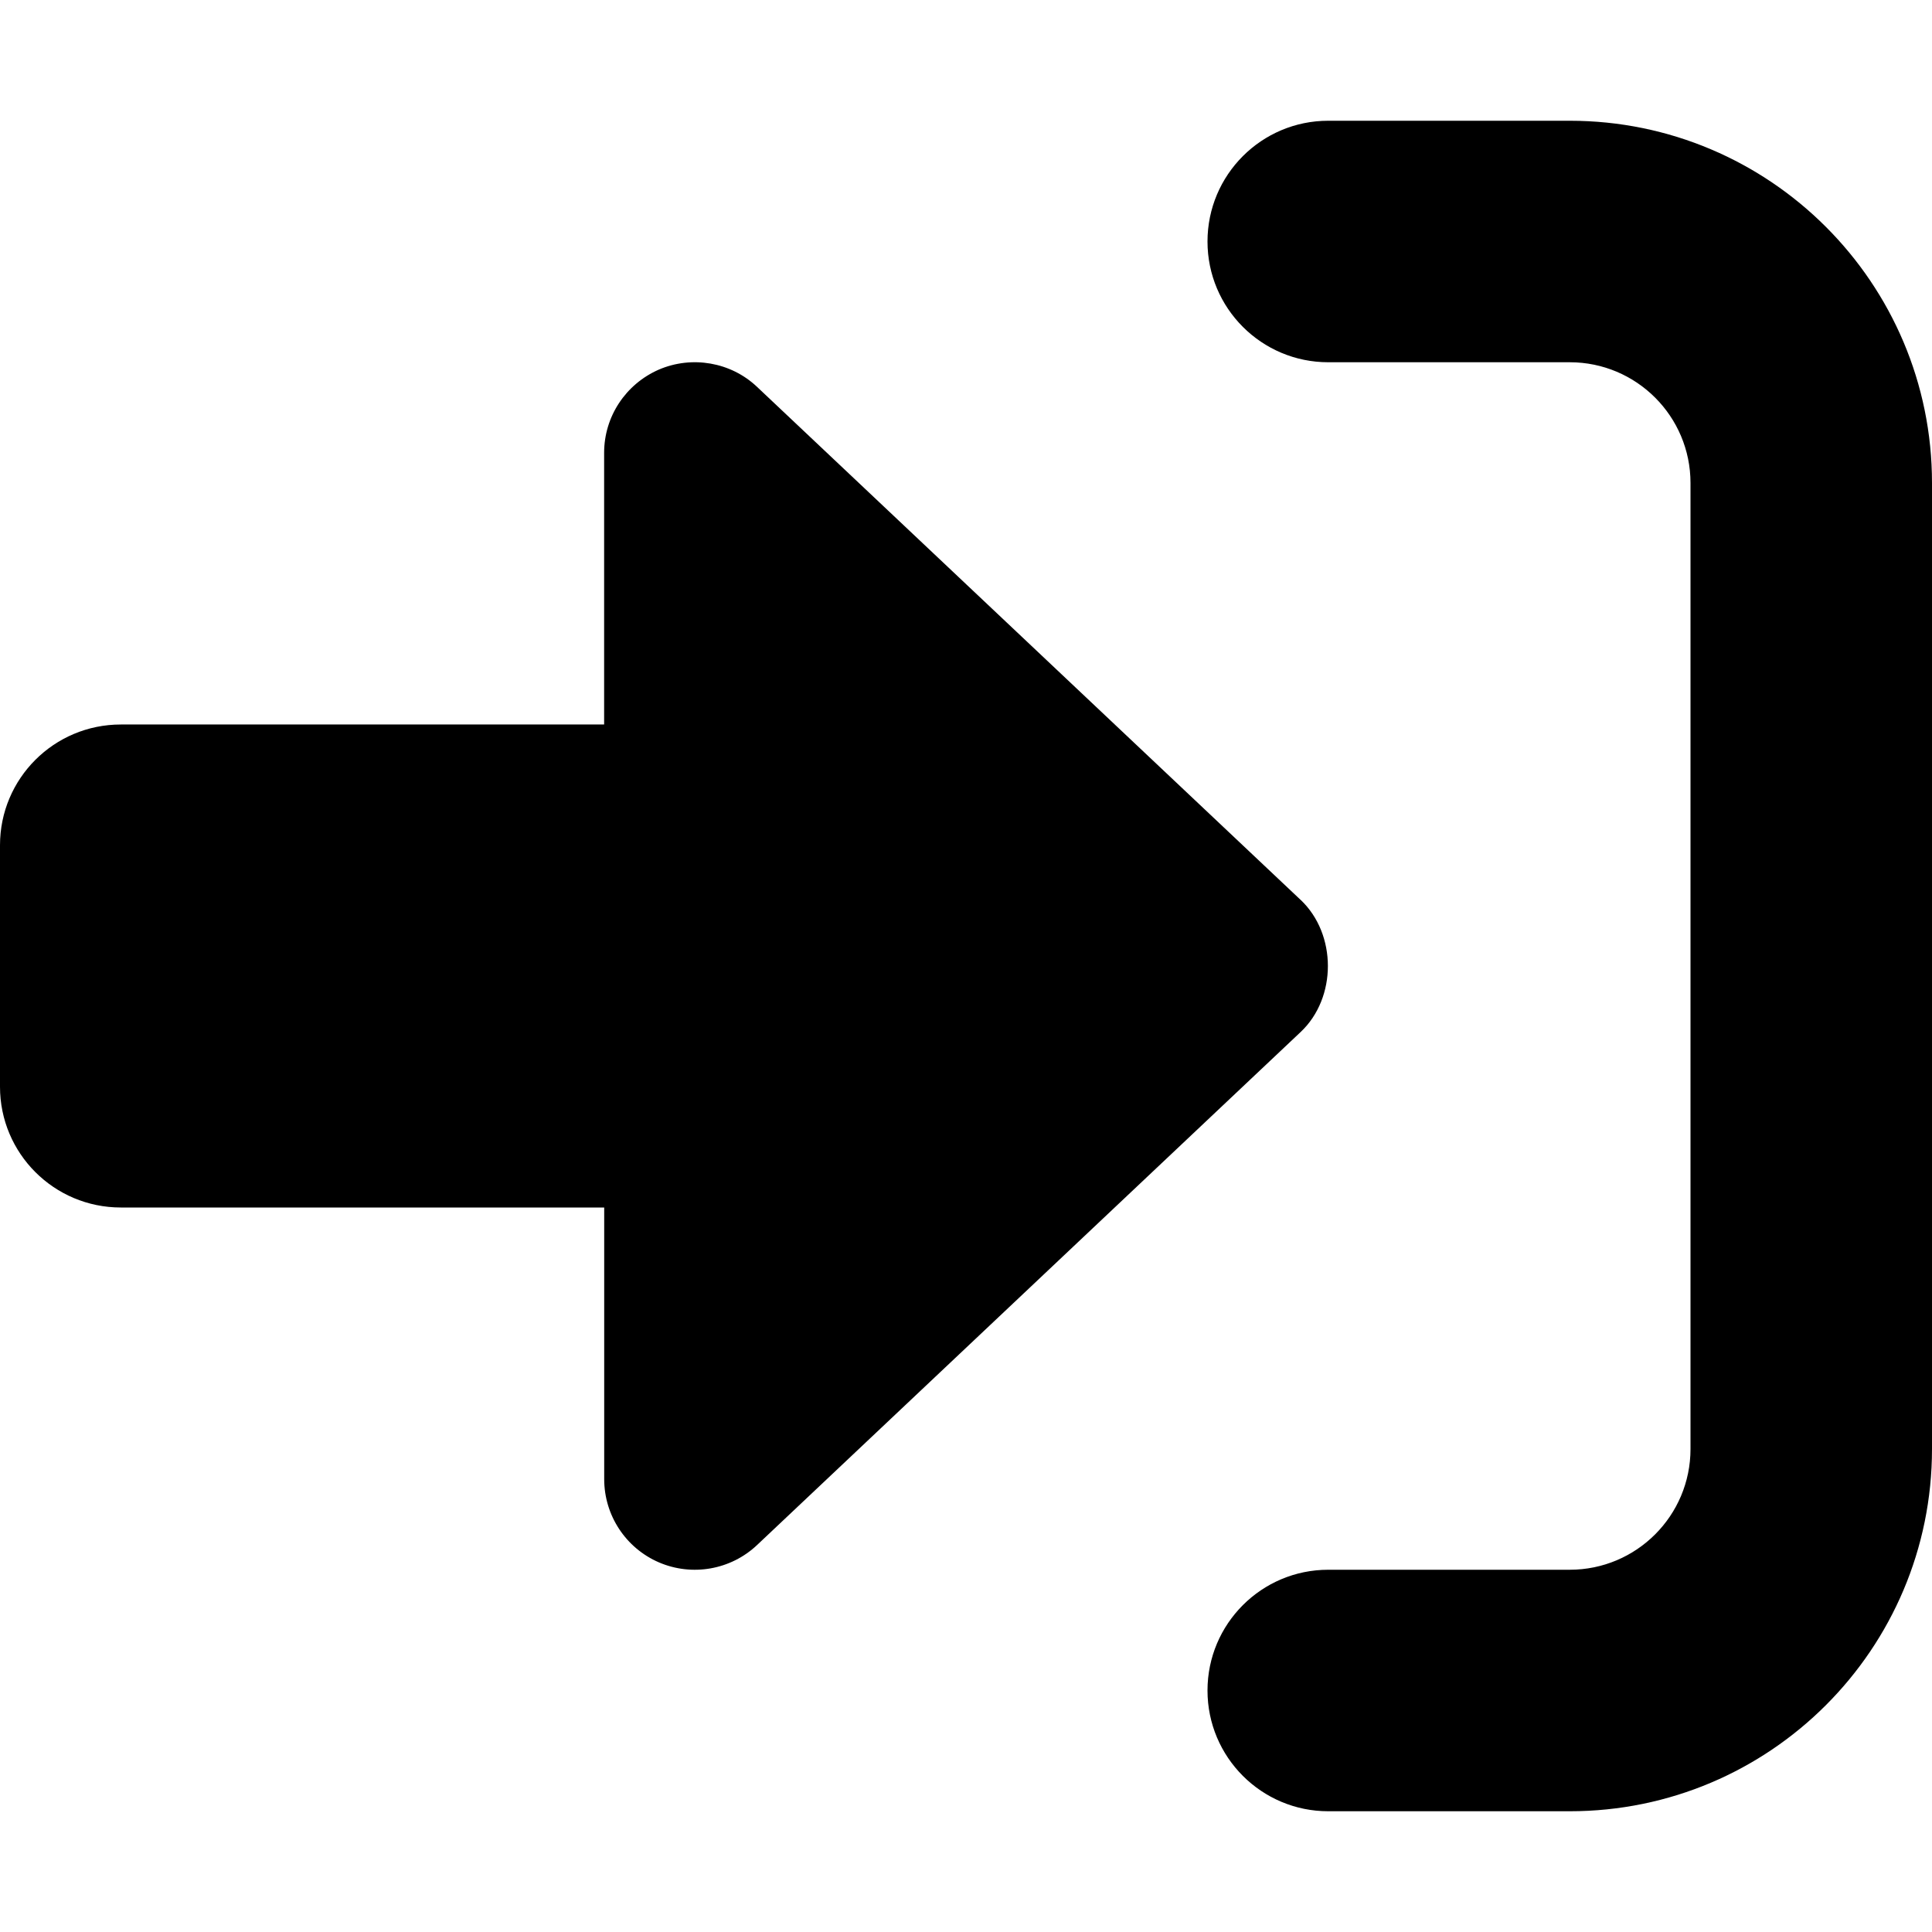 <svg viewBox="0 0 512 512" xmlns="http://www.w3.org/2000/svg"><path d="M344.7 238.5l-144.1-136c-6.9-6.53-17.2-8.33-26-4.55 -8.8 3.85-14.5 12.45-14.5 22.05v72H32.02c-17.69 0-32.02 14.3-32.02 32v64c0 17.68 14.33 32 32.02 32h128.1v72c0 9.57 5.7 18.25 14.51 22.05 8.8 3.78 19.03 1.98 26-4.6l144.1-136c9.57-9.06 9.57-25.86-.03-34.96ZM416 32h-64c-17.67 0-32 14.33-32 32s14.33 32 32 32h64c17.67 0 32 14.33 32 32v256c0 17.67-14.33 32-32 32h-64c-17.67 0-32 14.33-32 32s14.33 32 32 32h64c53.02 0 96-42.98 96-96V128c0-53.02-43-96-96-96Z"/></svg>